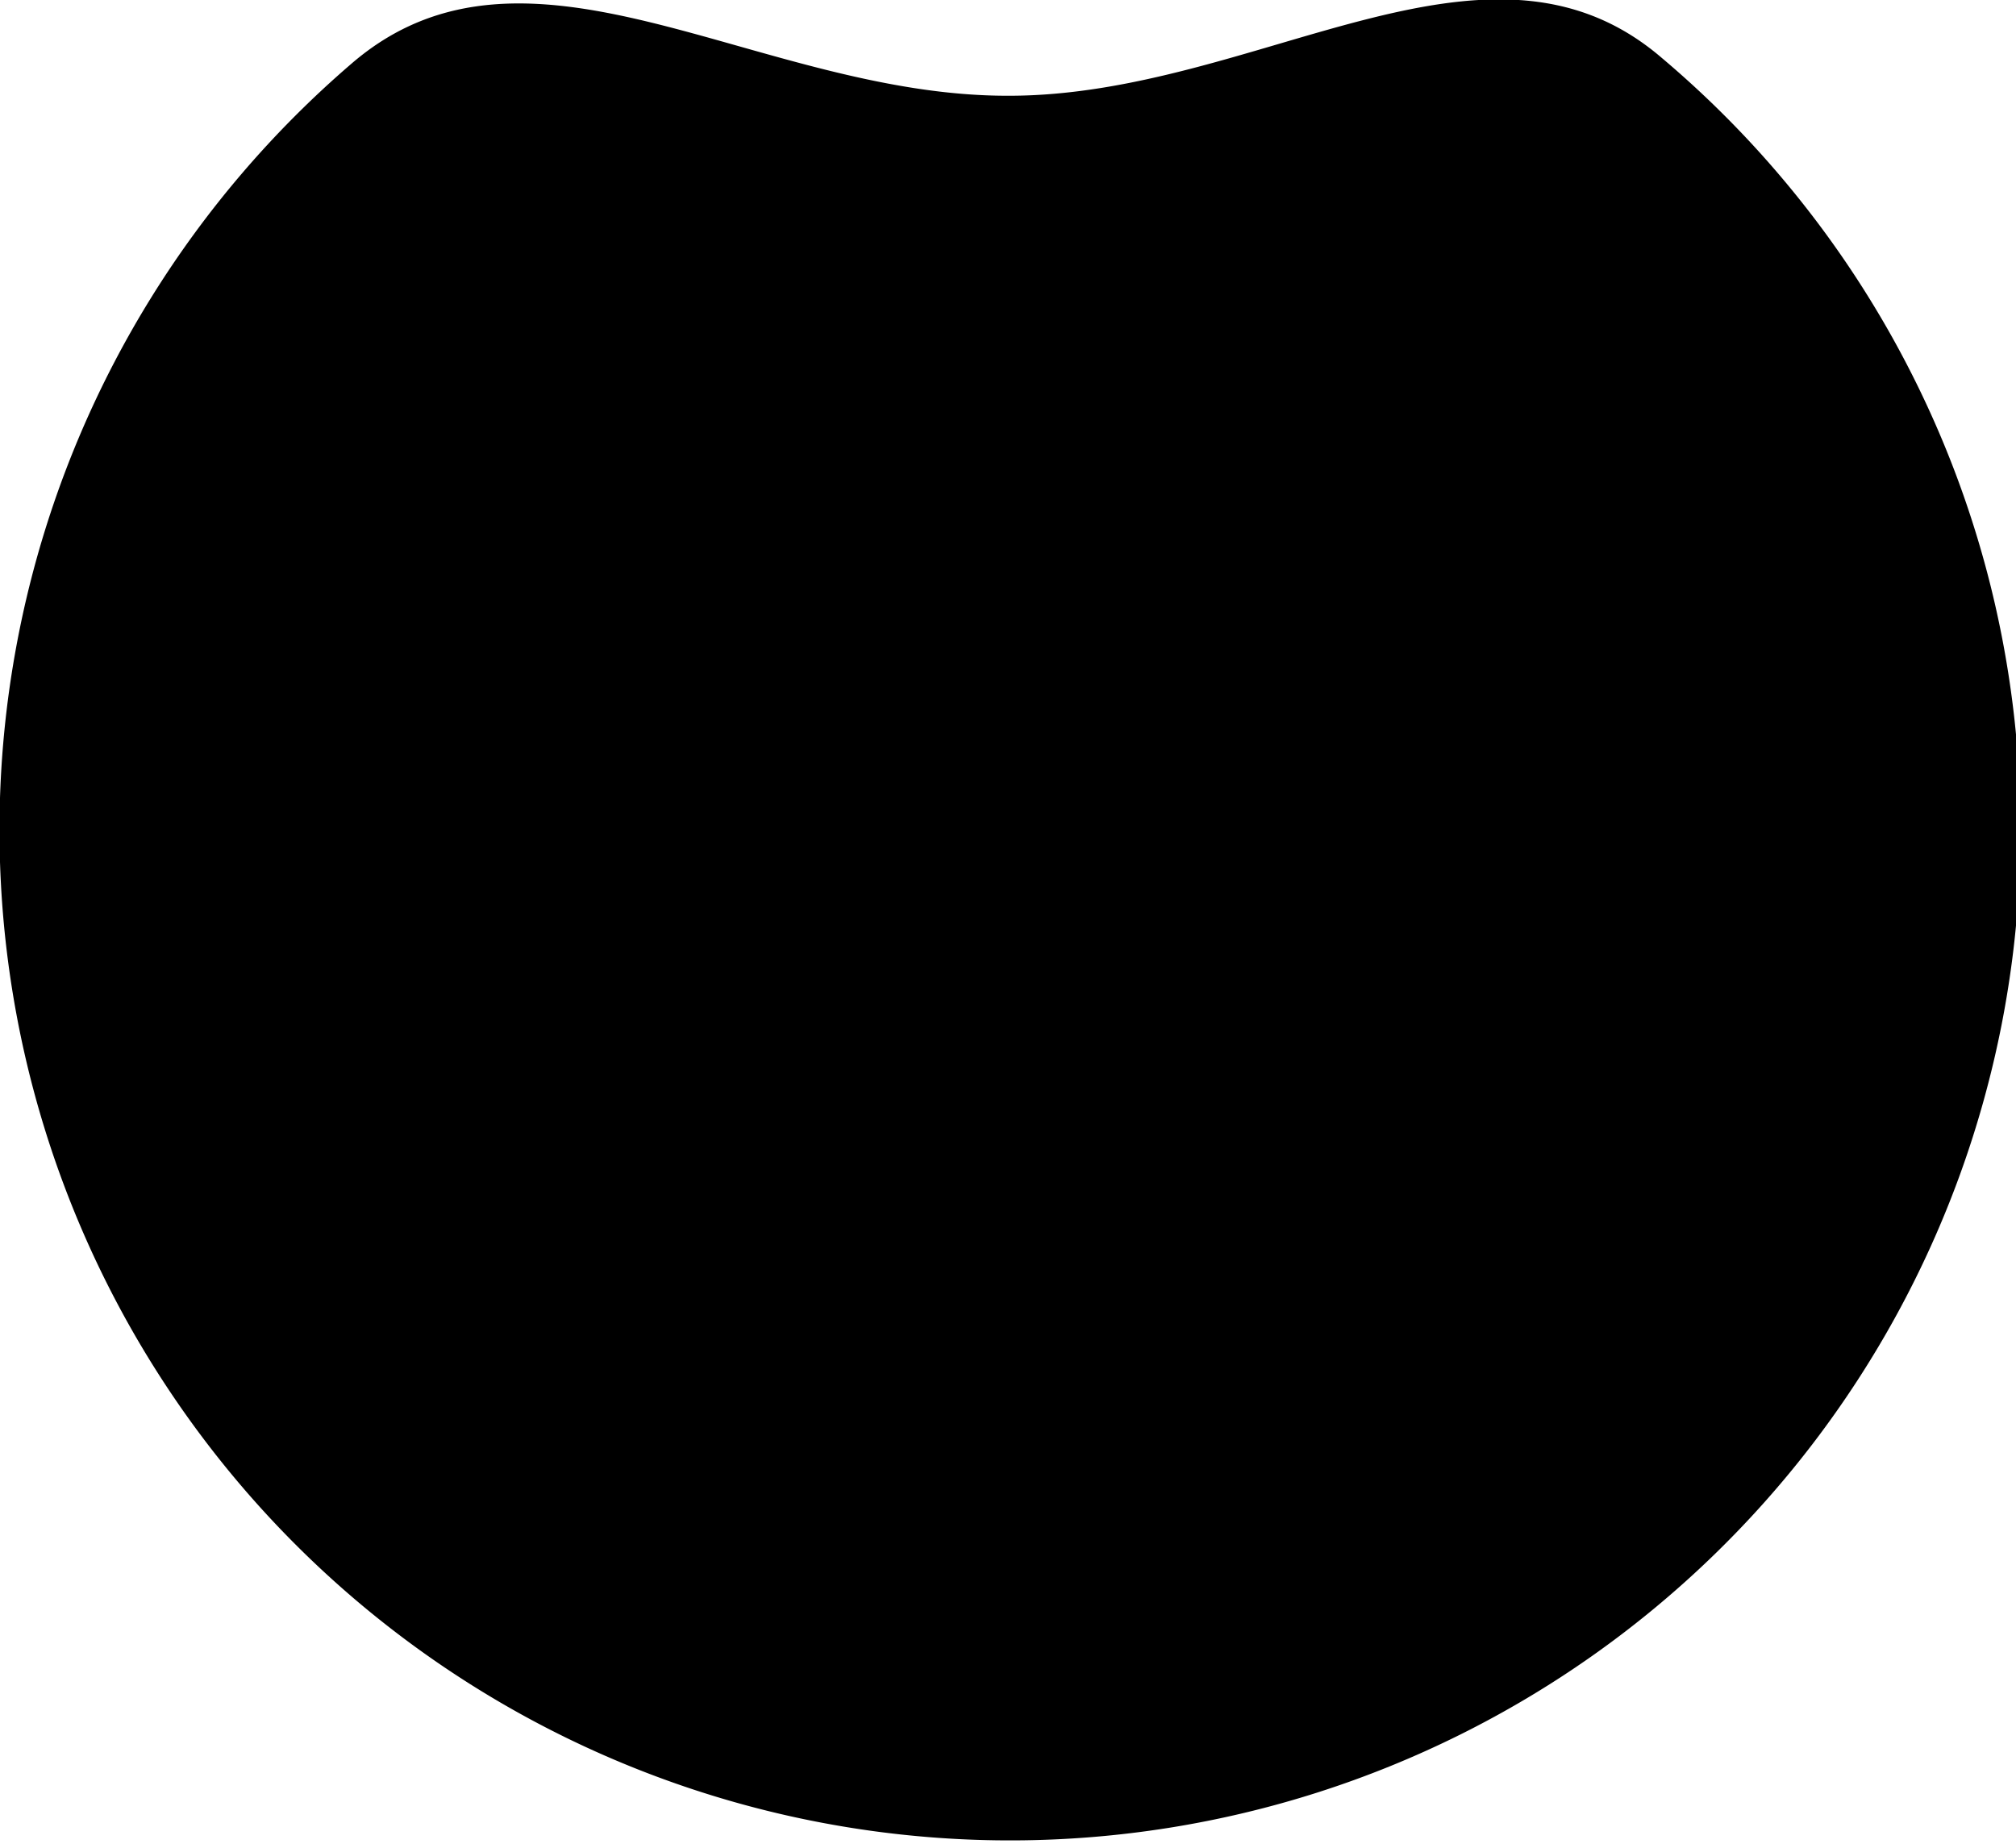<svg xmlns="http://www.w3.org/2000/svg" width="24" height="22" viewBox="0 0 24 22">
  <path d="M597.012,1435.14c2.958,0,5.67-2.24,7.76-.46a12.03,12.03,0,1,1-15.59.08C591.287,1432.94,594.02,1435.15,597.012,1435.14Zm0,1.8c2.465-.01,4.725-1.84,6.467-0.38a9.776,9.776,0,0,1,3.529,7.53,10.006,10.006,0,0,1-20.011.03,9.847,9.847,0,0,1,3.49-7.5C592.239,1435.13,594.517,1436.94,597.01,1436.94ZM596.2,1450h1.6v-6.84h-1.6V1450Zm0.8-7.8a0.882,0.882,0,0,0,.717-0.32,1.224,1.224,0,0,0,.277-0.82,1.087,1.087,0,0,0-.277-0.76,0.974,0.974,0,0,0-1.434.01,1.145,1.145,0,0,0-.277.79,1.163,1.163,0,0,0,.277.79,0.9,0.9,0,0,0,.717.31h0Z" transform="translate(-585 -1434)"/>
</svg>